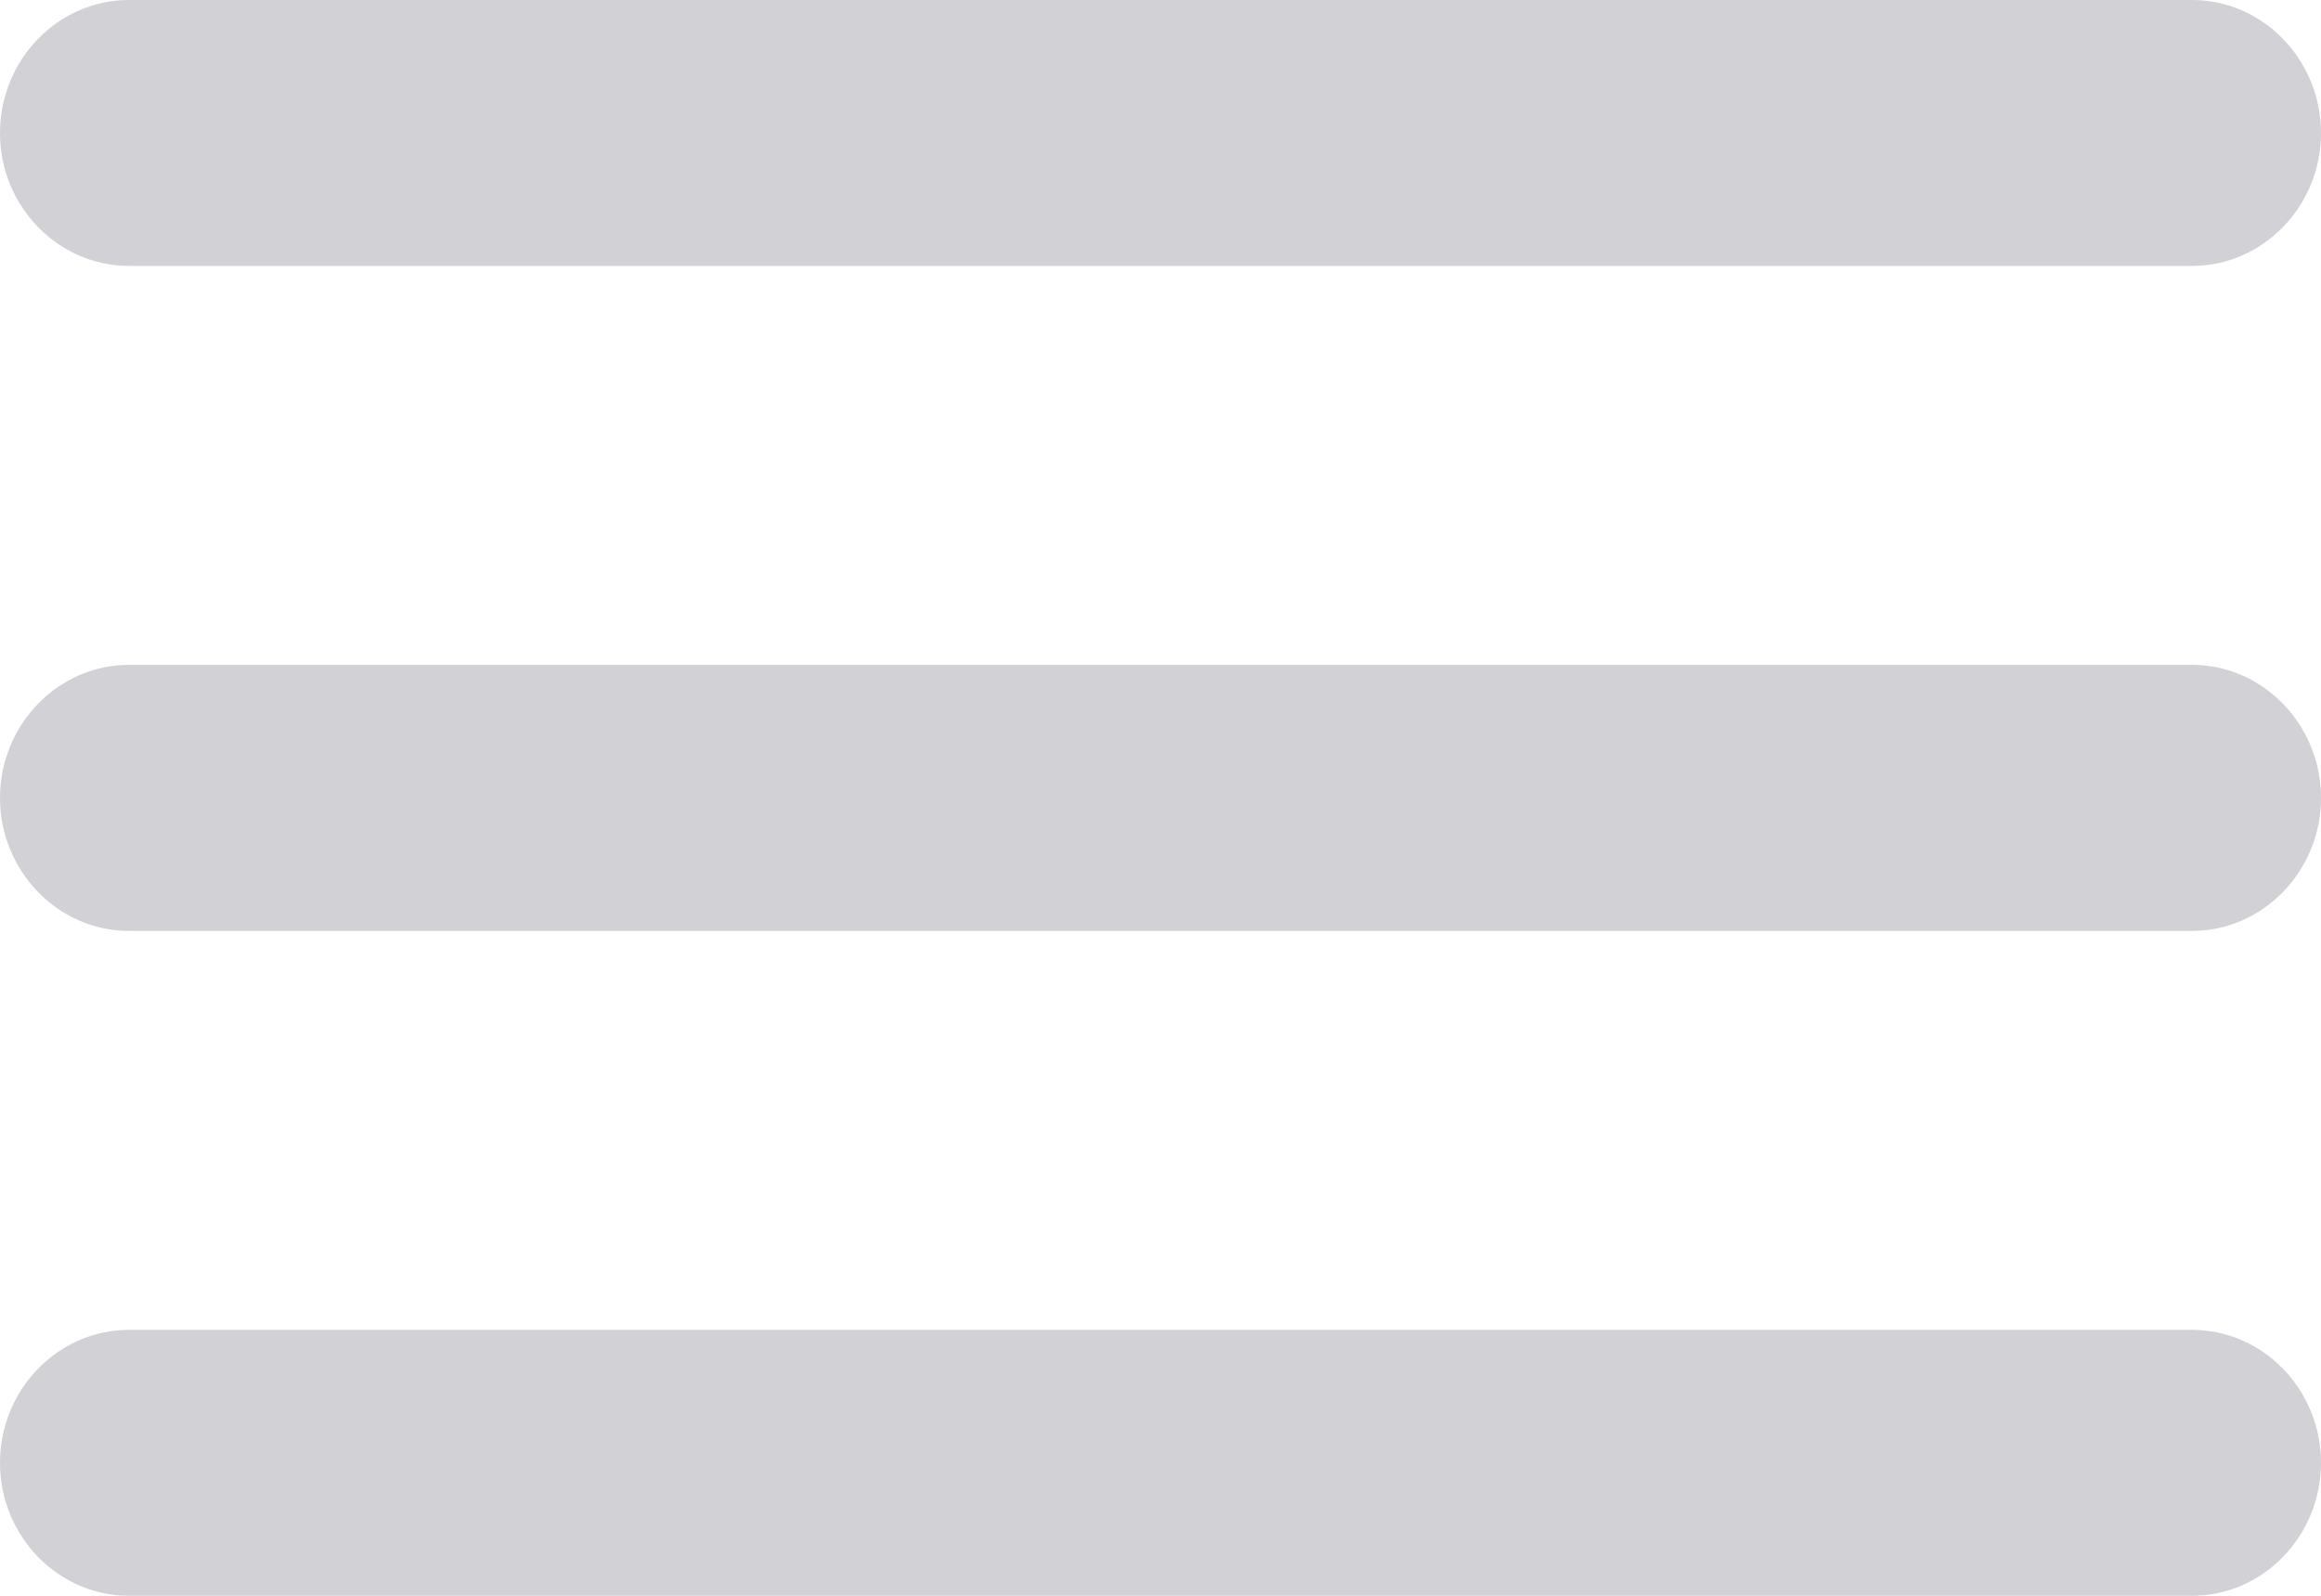 <svg width="16" height="11" viewBox="0 0 16 11" fill="none" xmlns="http://www.w3.org/2000/svg">
<path d="M0.889 11H15.111C15.6 11 16 10.588 16 10.083C16 9.579 15.6 9.167 15.111 9.167H0.889C0.4 9.167 0 9.579 0 10.083C0 10.588 0.4 11 0.889 11ZM0.889 6.417H15.111C15.6 6.417 16 6.004 16 5.5C16 4.996 15.6 4.583 15.111 4.583H0.889C0.4 4.583 0 4.996 0 5.5C0 6.004 0.4 6.417 0.889 6.417ZM0 0.917C0 1.421 0.4 1.833 0.889 1.833H15.111C15.6 1.833 16 1.421 16 0.917C16 0.412 15.6 0 15.111 0H0.889C0.4 0 0 0.412 0 0.917Z" fill="#D1D1D6"/>
</svg>
